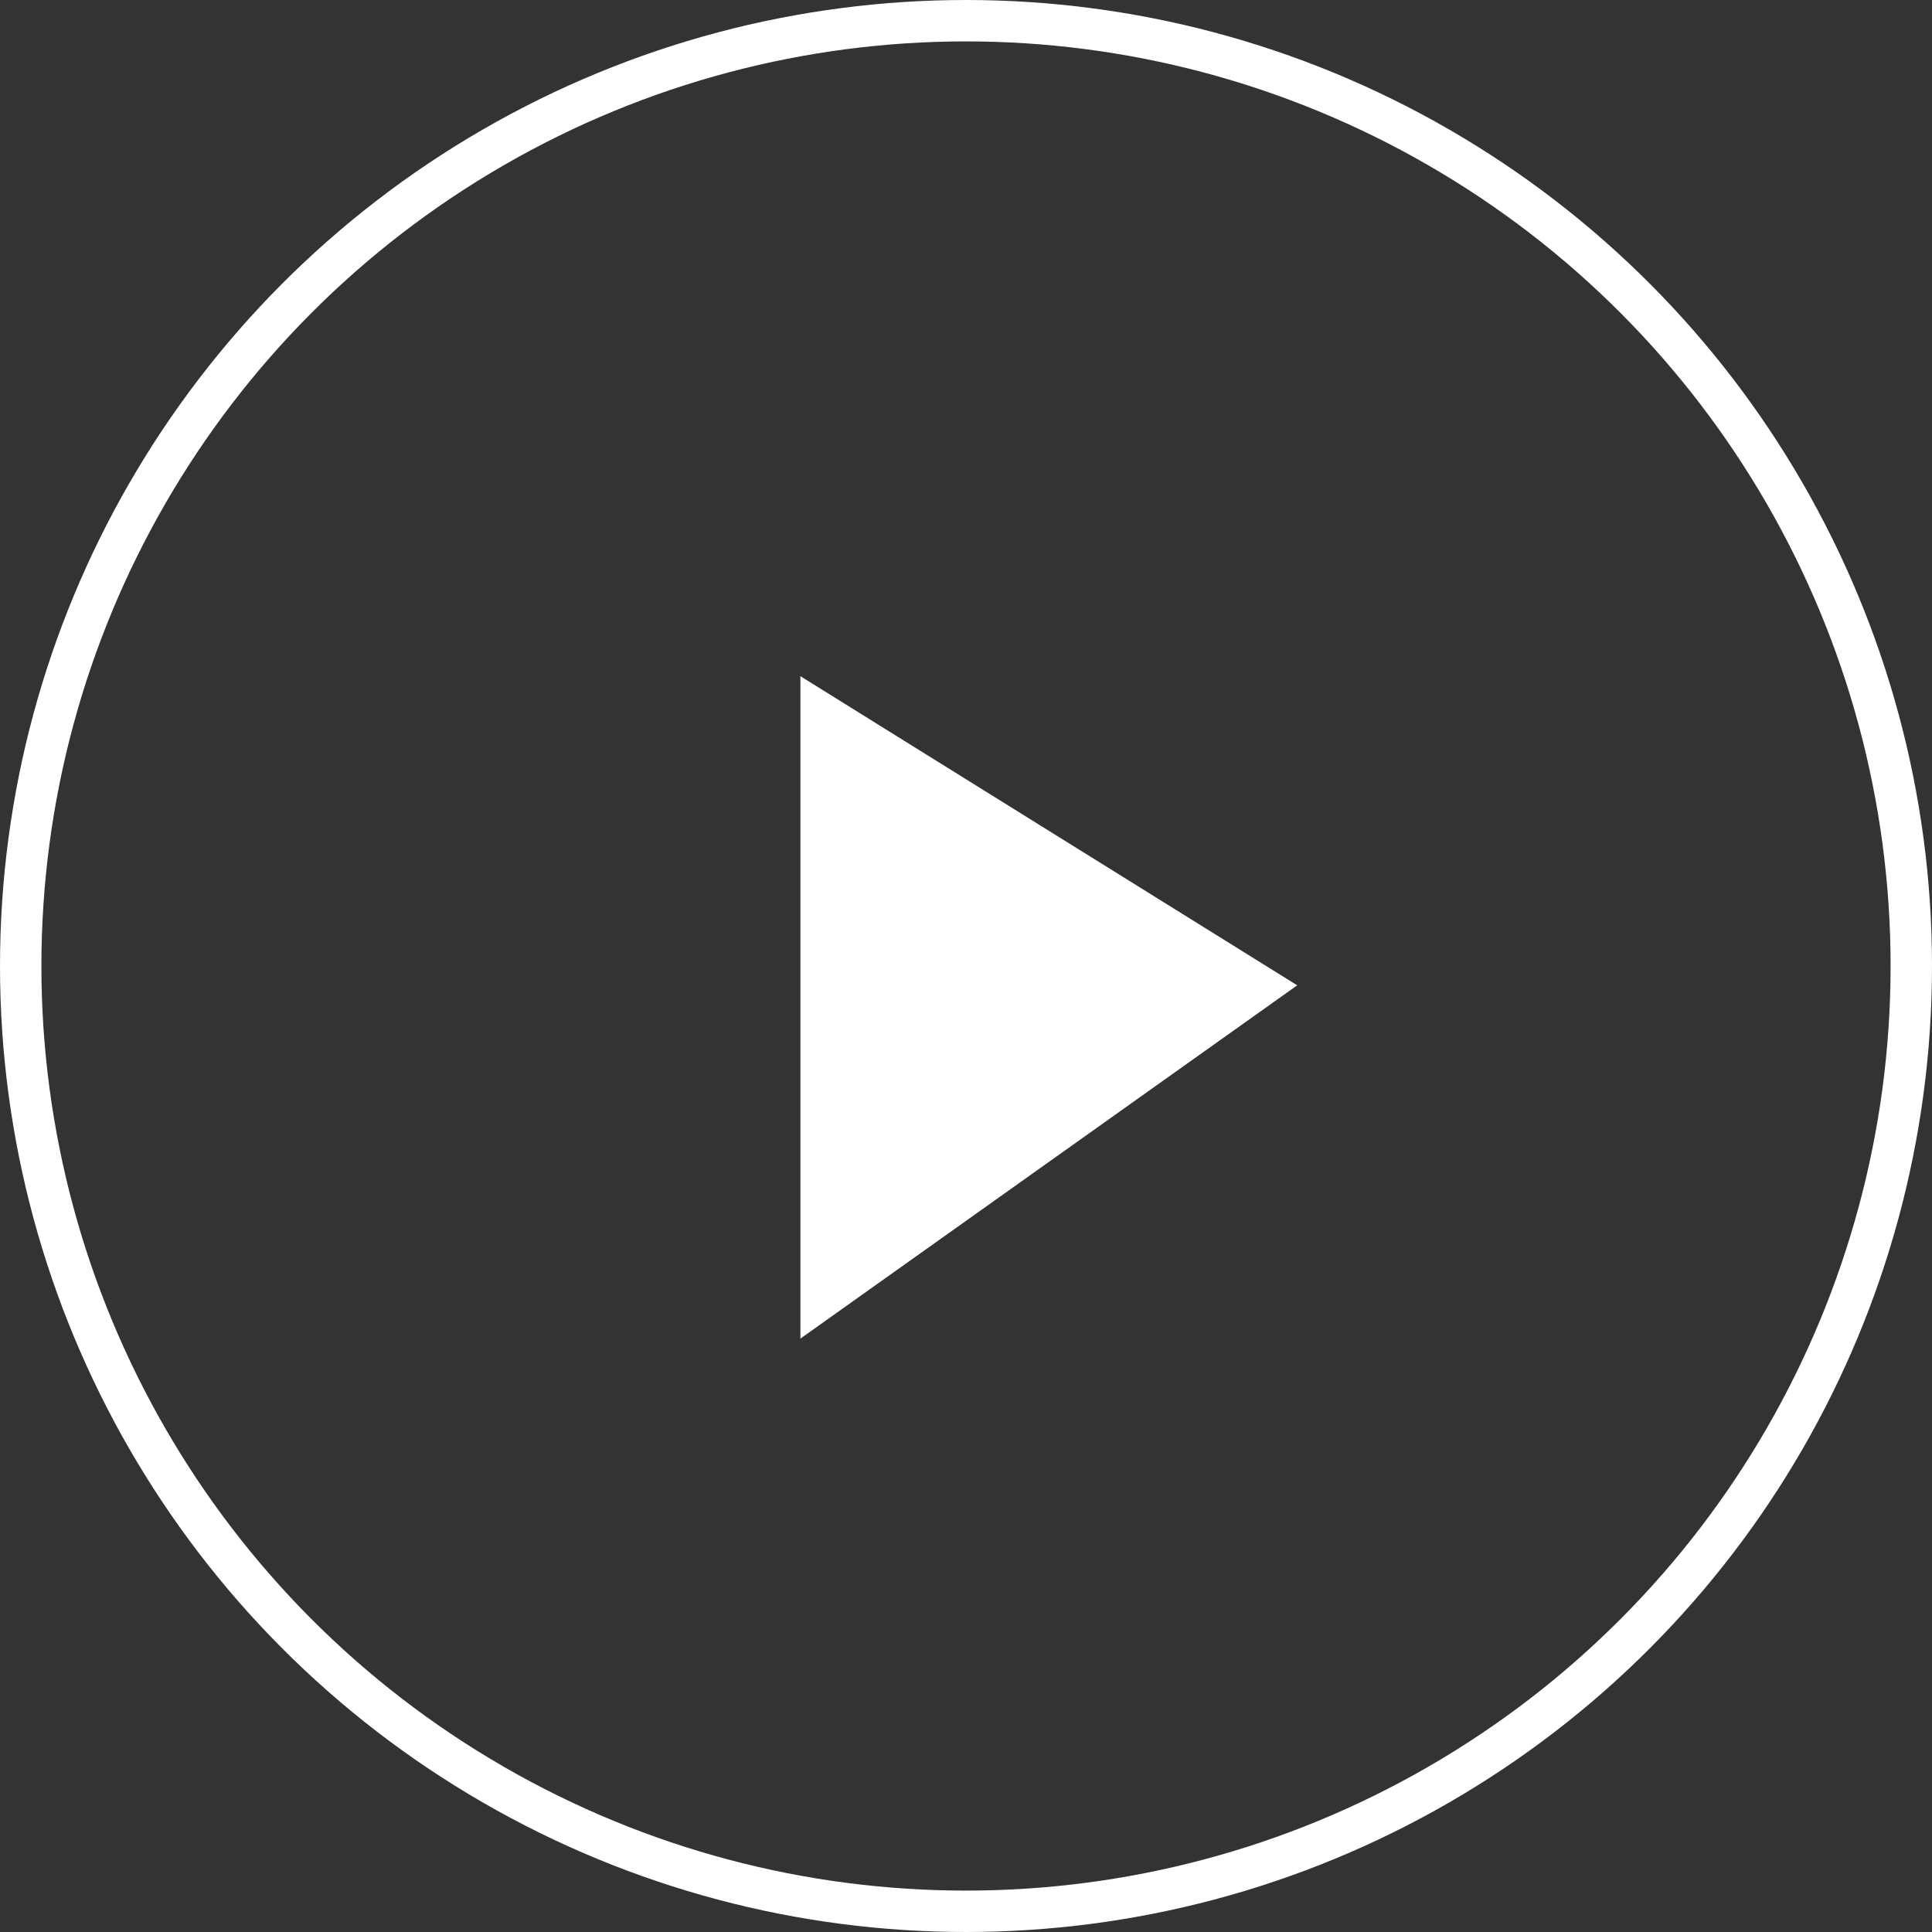 <svg width="140" height="140" viewBox="0 0 140 140" fill="none" xmlns="http://www.w3.org/2000/svg">
<rect x="0" y="0" width="140" height="140" fill="#333333" stroke="none"/>
<path d="M58 97V49L94 71.4L58 97Z" fill="white"/>
<circle cx="70" cy="70" r="68.5" stroke="white" stroke-width="3"/>
</svg>
